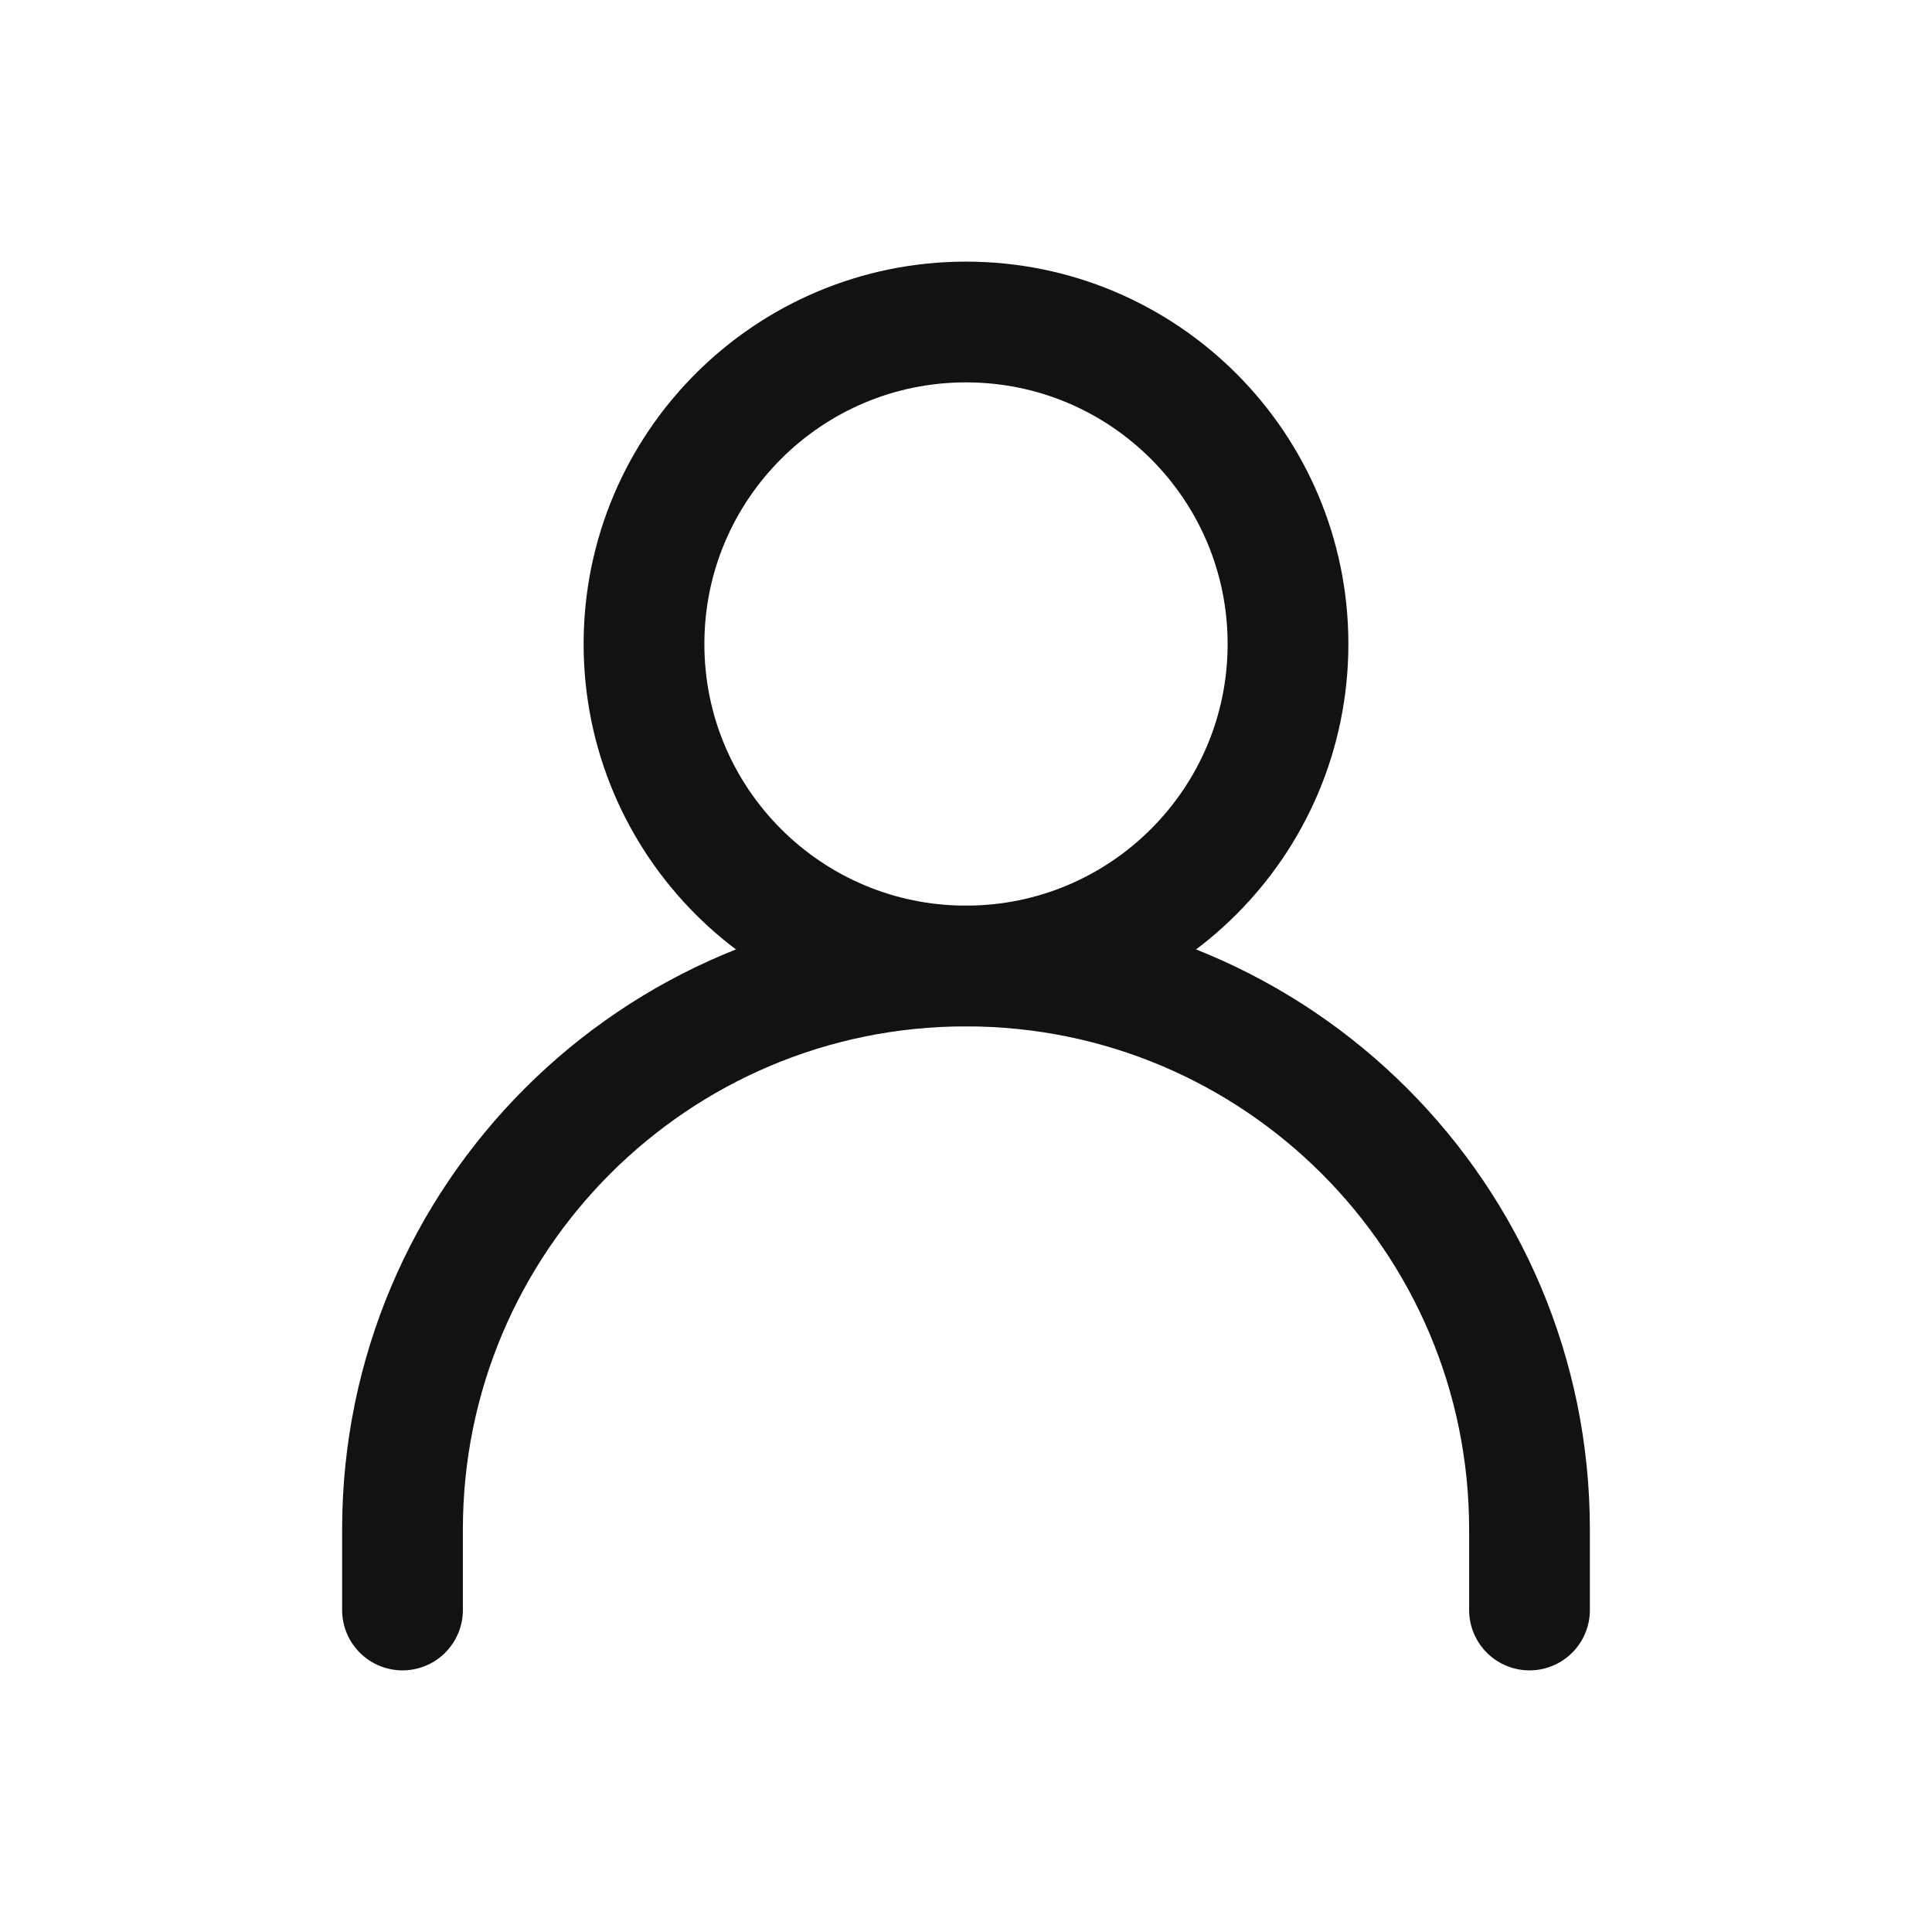 <svg xmlns:xlink="http://www.w3.org/1999/xlink" class="icon icon-cart" style="width: 26px; height: 26px" stroke-width="1.5" viewBox="0 0 24 24" fill="none" xmlns="http://www.w3.org/2000/svg" color="currentColor" width="24"  height="24" ><path d="M5 20V19C5 15.134 8.134 12 12 12V12C15.866 12 19 15.134 19 19V20" stroke="#121212" stroke-width="1.5px" stroke-linecap="round" stroke-linejoin="round" fill="none"></path><path d="M12 12C14.209 12 16 10.209 16 8C16 5.791 14.209 4 12 4C9.791 4 8 5.791 8 8C8 10.209 9.791 12 12 12Z" stroke="#121212" stroke-width="1.5px" stroke-linecap="round" stroke-linejoin="round" fill="none"></path></svg>